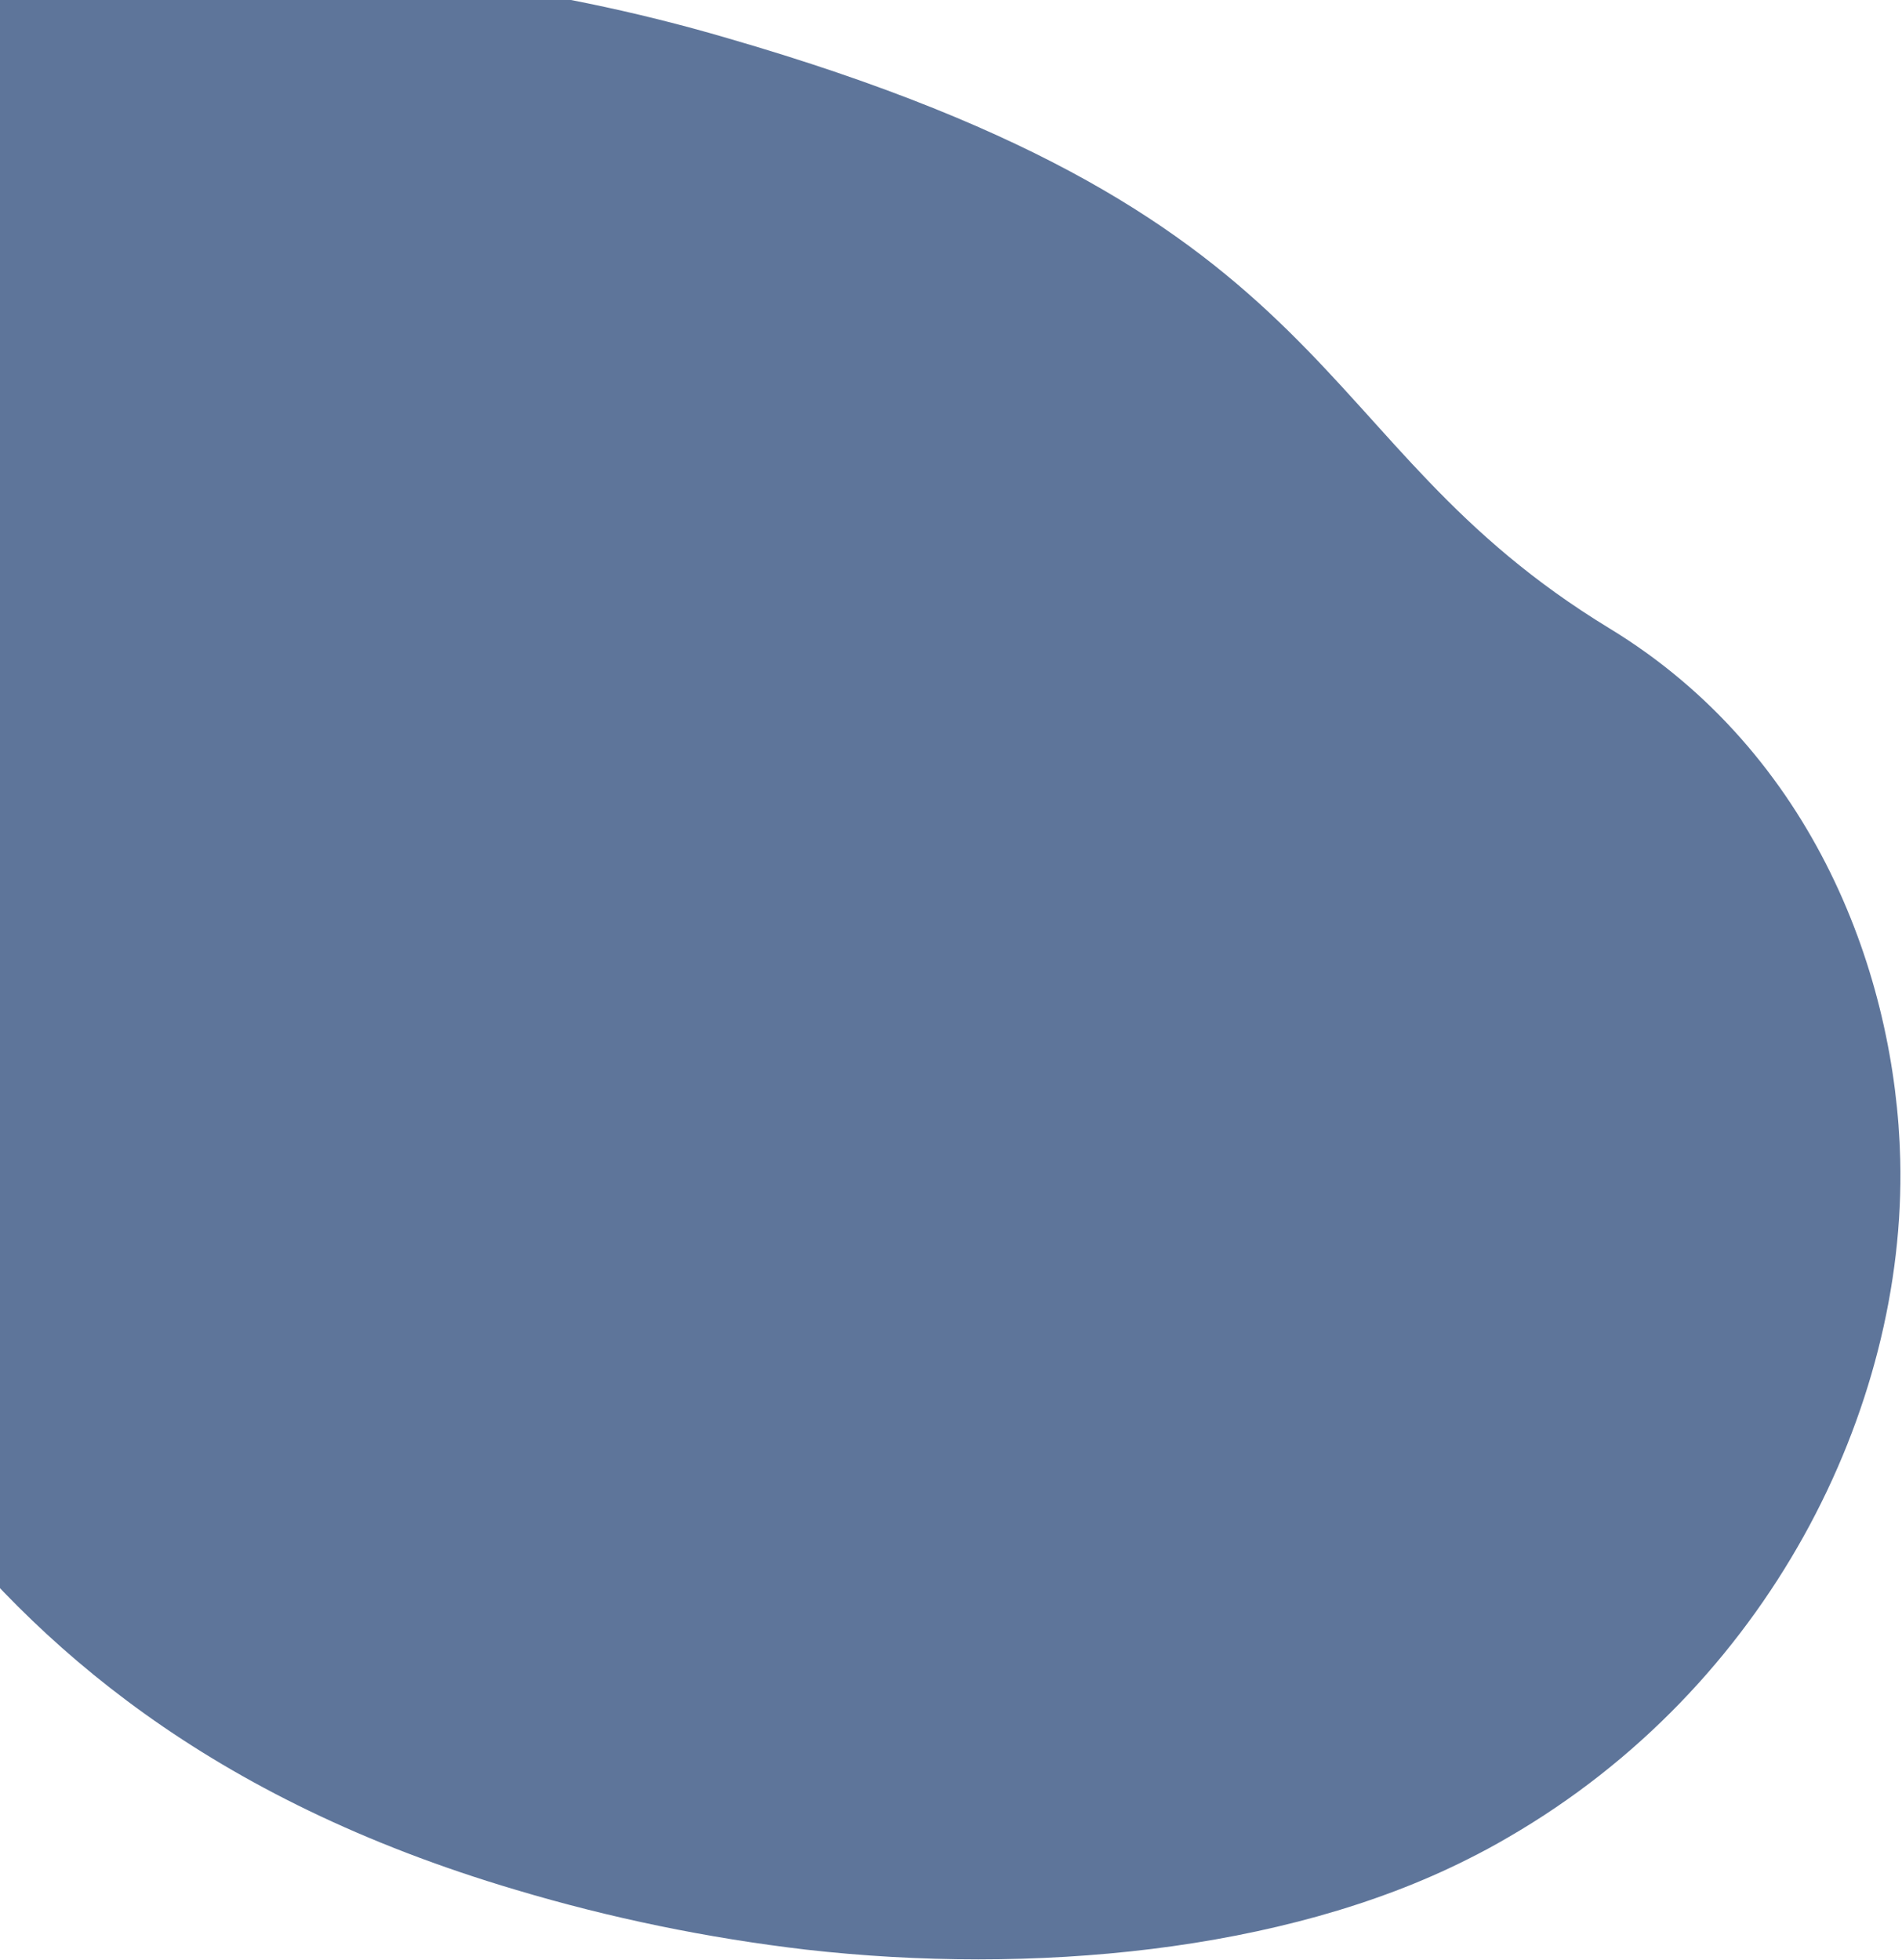 <svg width="890" height="917" viewBox="0 0 890 917" fill="none" xmlns="http://www.w3.org/2000/svg">
<path opacity="0.7" d="M889.18 542.721C887.133 456.931 849.148 352.456 753.132 294.019C608.131 205.732 634.874 103.123 340.314 17.826C297.382 5.227 253.119 -3.876 208.308 -9.322C186.369 -11.946 164.337 -13.505 142.347 -13.991C-51.456 -18.372 -193.298 64.388 -256.457 178.548C-339.511 328.999 -229.407 449.149 -155.546 522.586C-81.685 596.023 -47.425 798.82 241.458 884.243C285.512 897.417 331.038 906.8 377.138 912.206C482.378 924.138 600.3 913.51 686.71 869.932C693.215 866.704 699.567 863.272 705.764 859.635C827.146 789.358 891.985 659.688 889.18 542.721Z" fill="#1B3B6F"/>
</svg>
